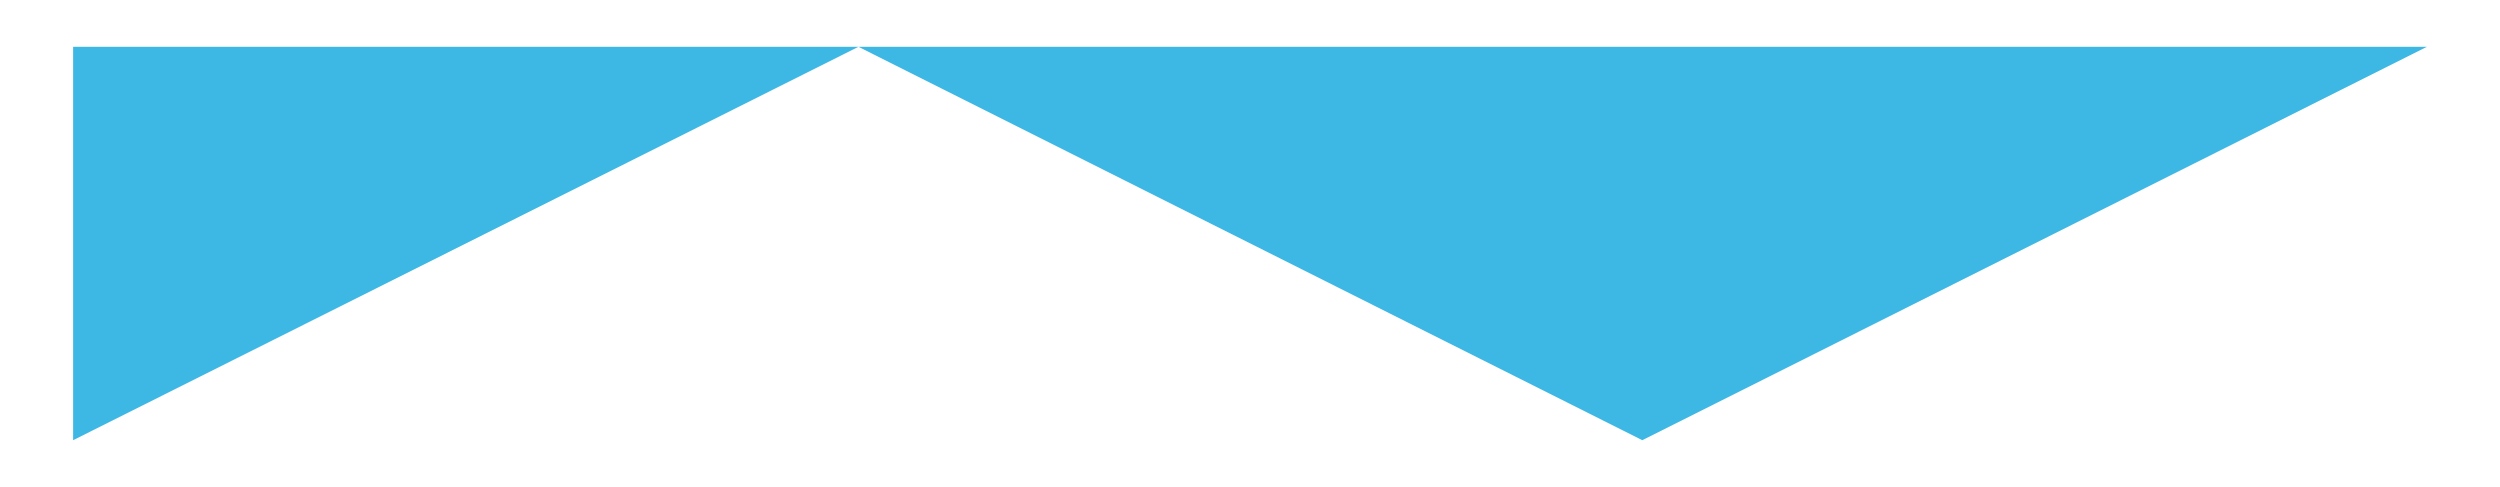 <?xml version="1.0" encoding="utf-8"?>
<!-- Generator: Adobe Illustrator 19.0.0, SVG Export Plug-In . SVG Version: 6.00 Build 0)  -->
<svg version="1.1" id="Layer_1" xmlns="http://www.w3.org/2000/svg" xmlns:xlink="http://www.w3.org/1999/xlink" x="0px" y="0px"
	 viewBox="0 0 341.9 66.6" style="enable-background:new 0 0 341.9 66.6;" xml:space="preserve">
<style type="text/css">
	.st0{fill:#3DB7E4;}
</style>
<g>
	<polygon id="XMLID_15_" class="st0" points="224.6,60.2 331.9,6.4 117.4,6.4 	"/>
	<polygon id="XMLID_14_" class="st0" points="10,60.2 117.4,6.4 10,6.4 	"/>
</g>
</svg>
